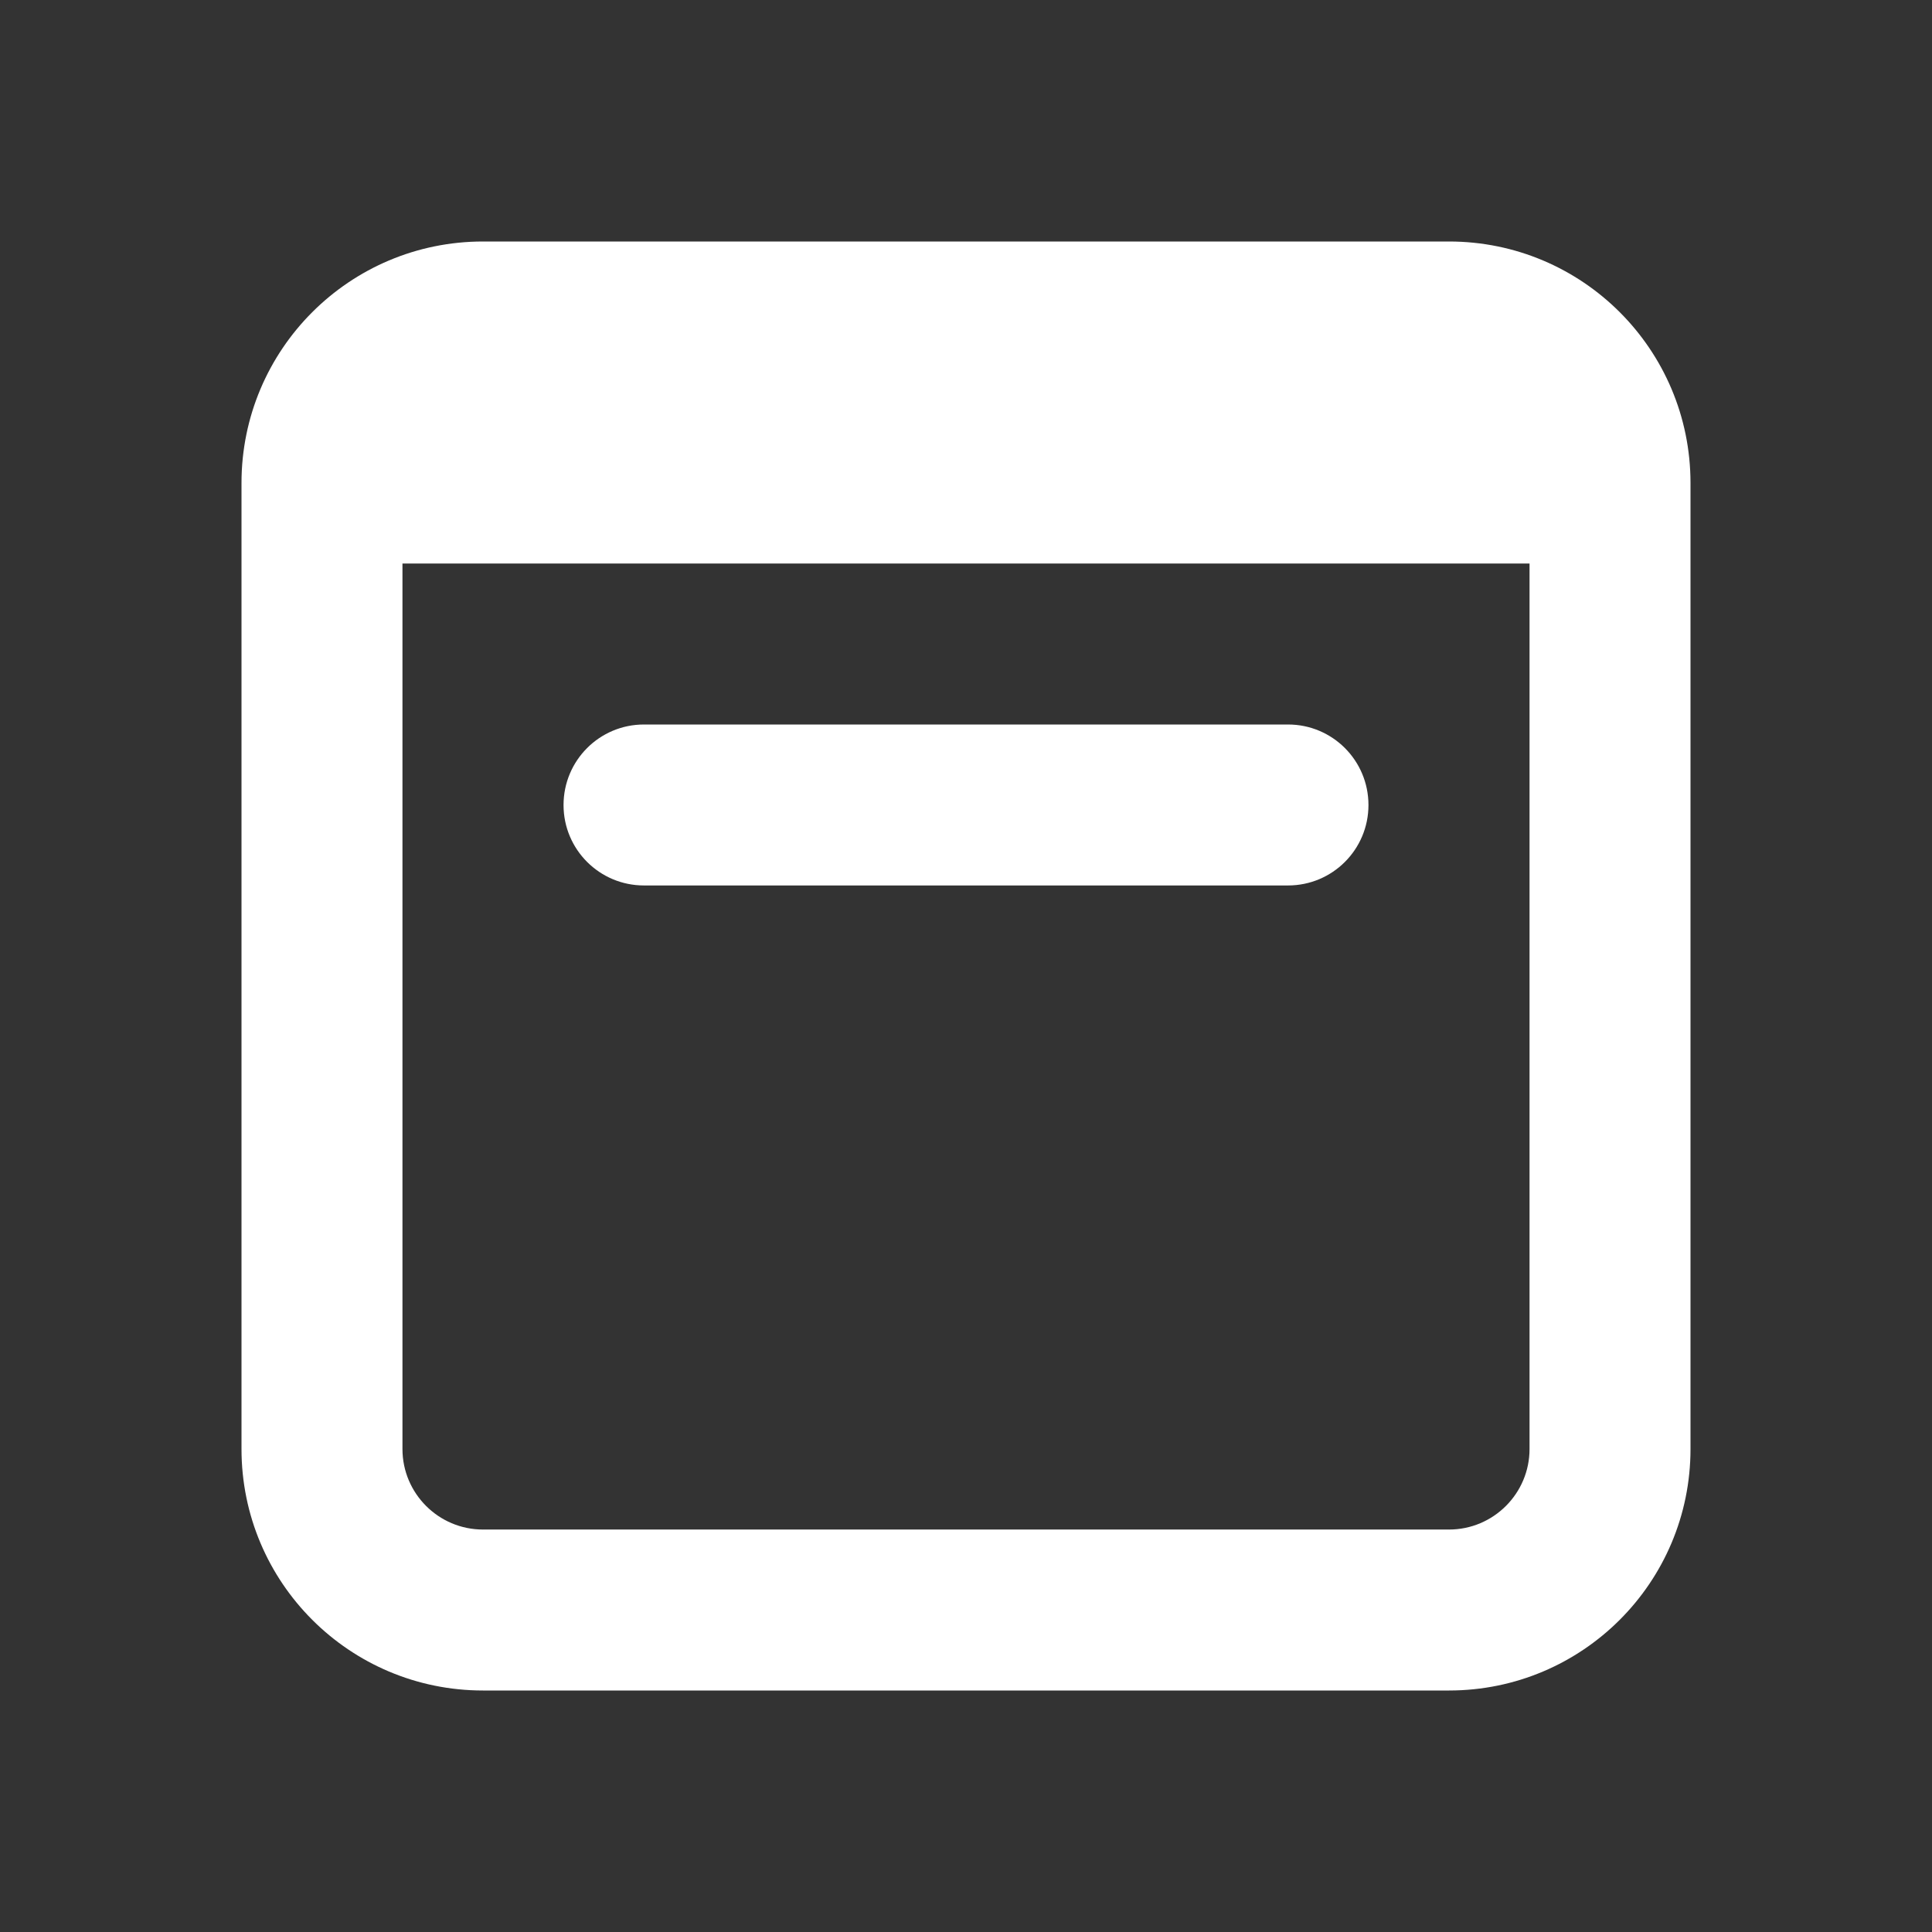 <svg width="16" height="16" viewBox="0 0 16 16" fill="none" xmlns="http://www.w3.org/2000/svg">
<rect x="0" y="0" width="16" height="16" fill="#333333" stroke="none"/>
<path d="M5.333 6C4.965 6 4.667 6.298 4.667 6.667C4.667 7.035 4.965 7.333 5.333 7.333H10.667C11.035 7.333 11.333 7.035 11.333 6.667C11.333 6.298 11.035 6 10.667 6H5.333Z" fill="white"/>
<path fill-rule="evenodd" clip-rule="evenodd" d="M4 2C2.895 2 2 2.895 2 4V12C2 13.105 2.895 14 4 14H12C13.105 14 14 13.105 14 12V4C14 2.895 13.105 2 12 2H4ZM3.333 12V4.667H12.667V12C12.667 12.368 12.368 12.667 12 12.667H4C3.632 12.667 3.333 12.368 3.333 12Z" fill="white"/>
</svg>
